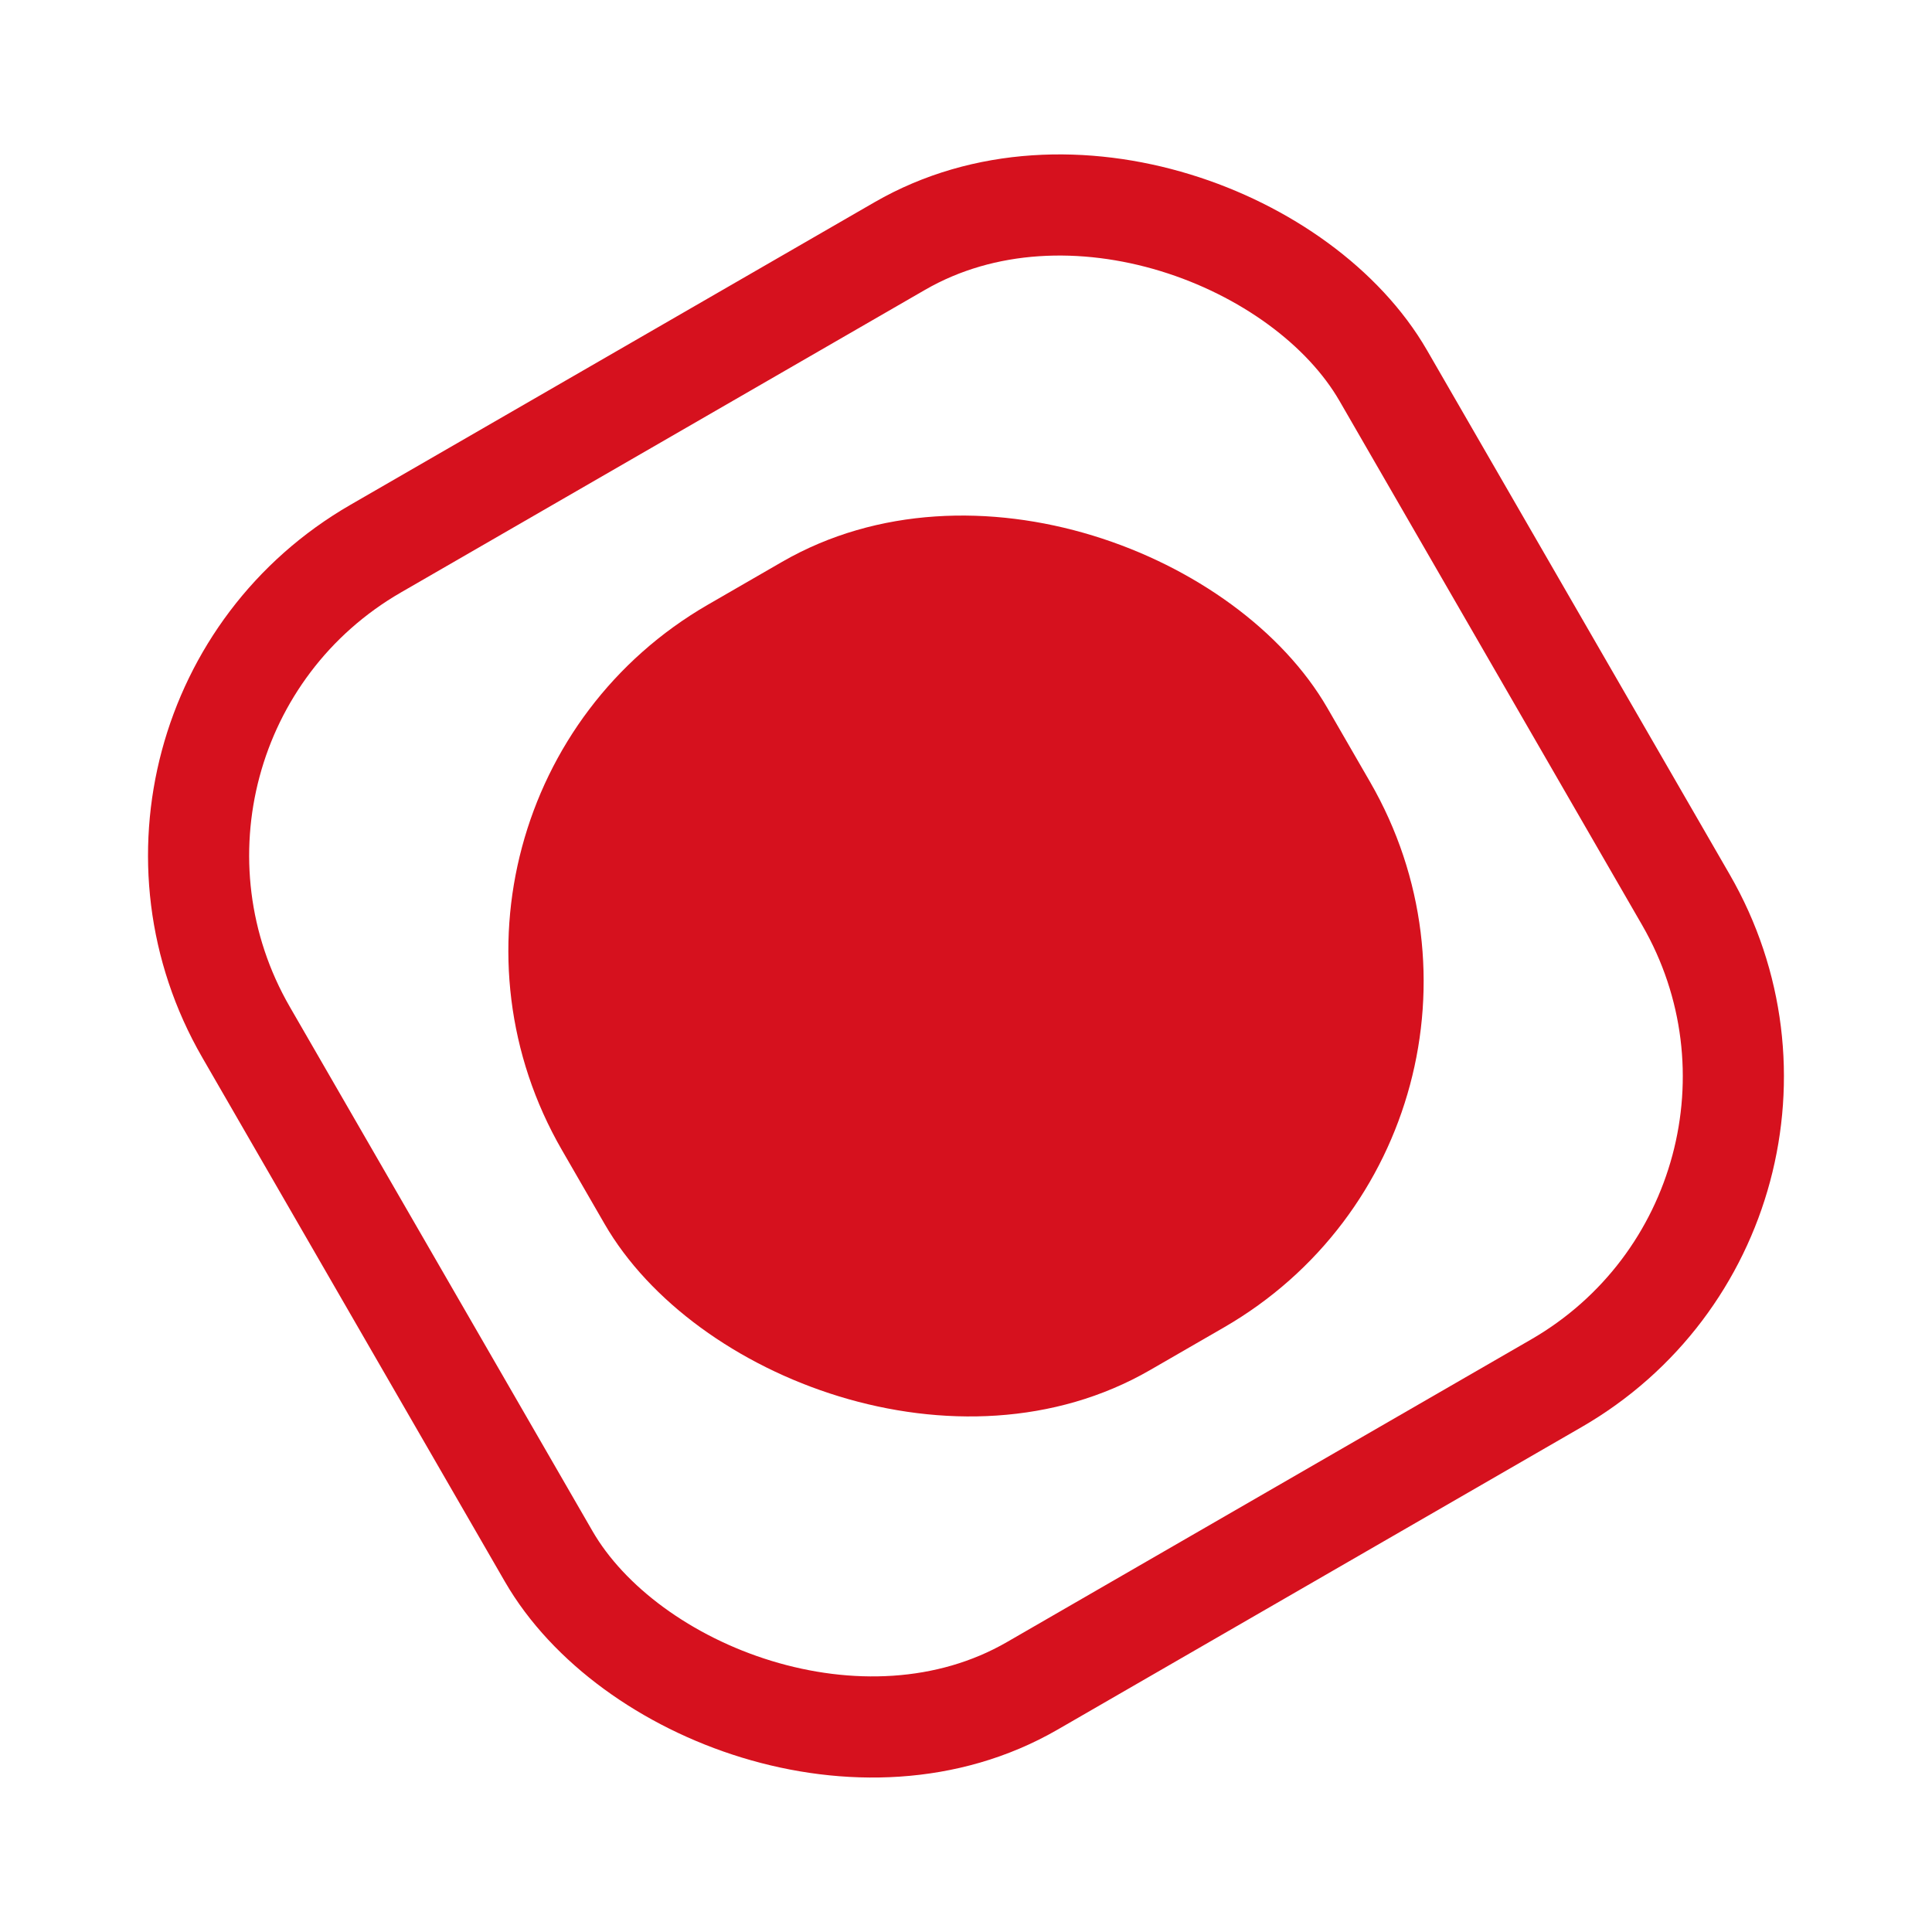 <svg xmlns="http://www.w3.org/2000/svg" width="19.103" height="19.103" viewBox="0 0 19.103 19.103">
  <g id="Group_39960" data-name="Group 39960" transform="translate(-1309.022 -304.621)">
    <rect id="Rectangle_7835" data-name="Rectangle 7835" width="8.74" height="8.74" rx="3.948" transform="translate(1312.604 312.573) rotate(-30)" fill="#d6111e"/>
    <g id="Rectangle_7836" data-name="Rectangle 7836" transform="translate(1309.022 311.613) rotate(-30)" fill="none" stroke="#d6111e" stroke-width="1">
      <rect width="13.984" height="13.984" rx="4" stroke="none"/>
      <rect x="0.5" y="0.5" width="12.984" height="12.984" rx="3.5" fill="none"/>
    </g>
  </g>
</svg>
